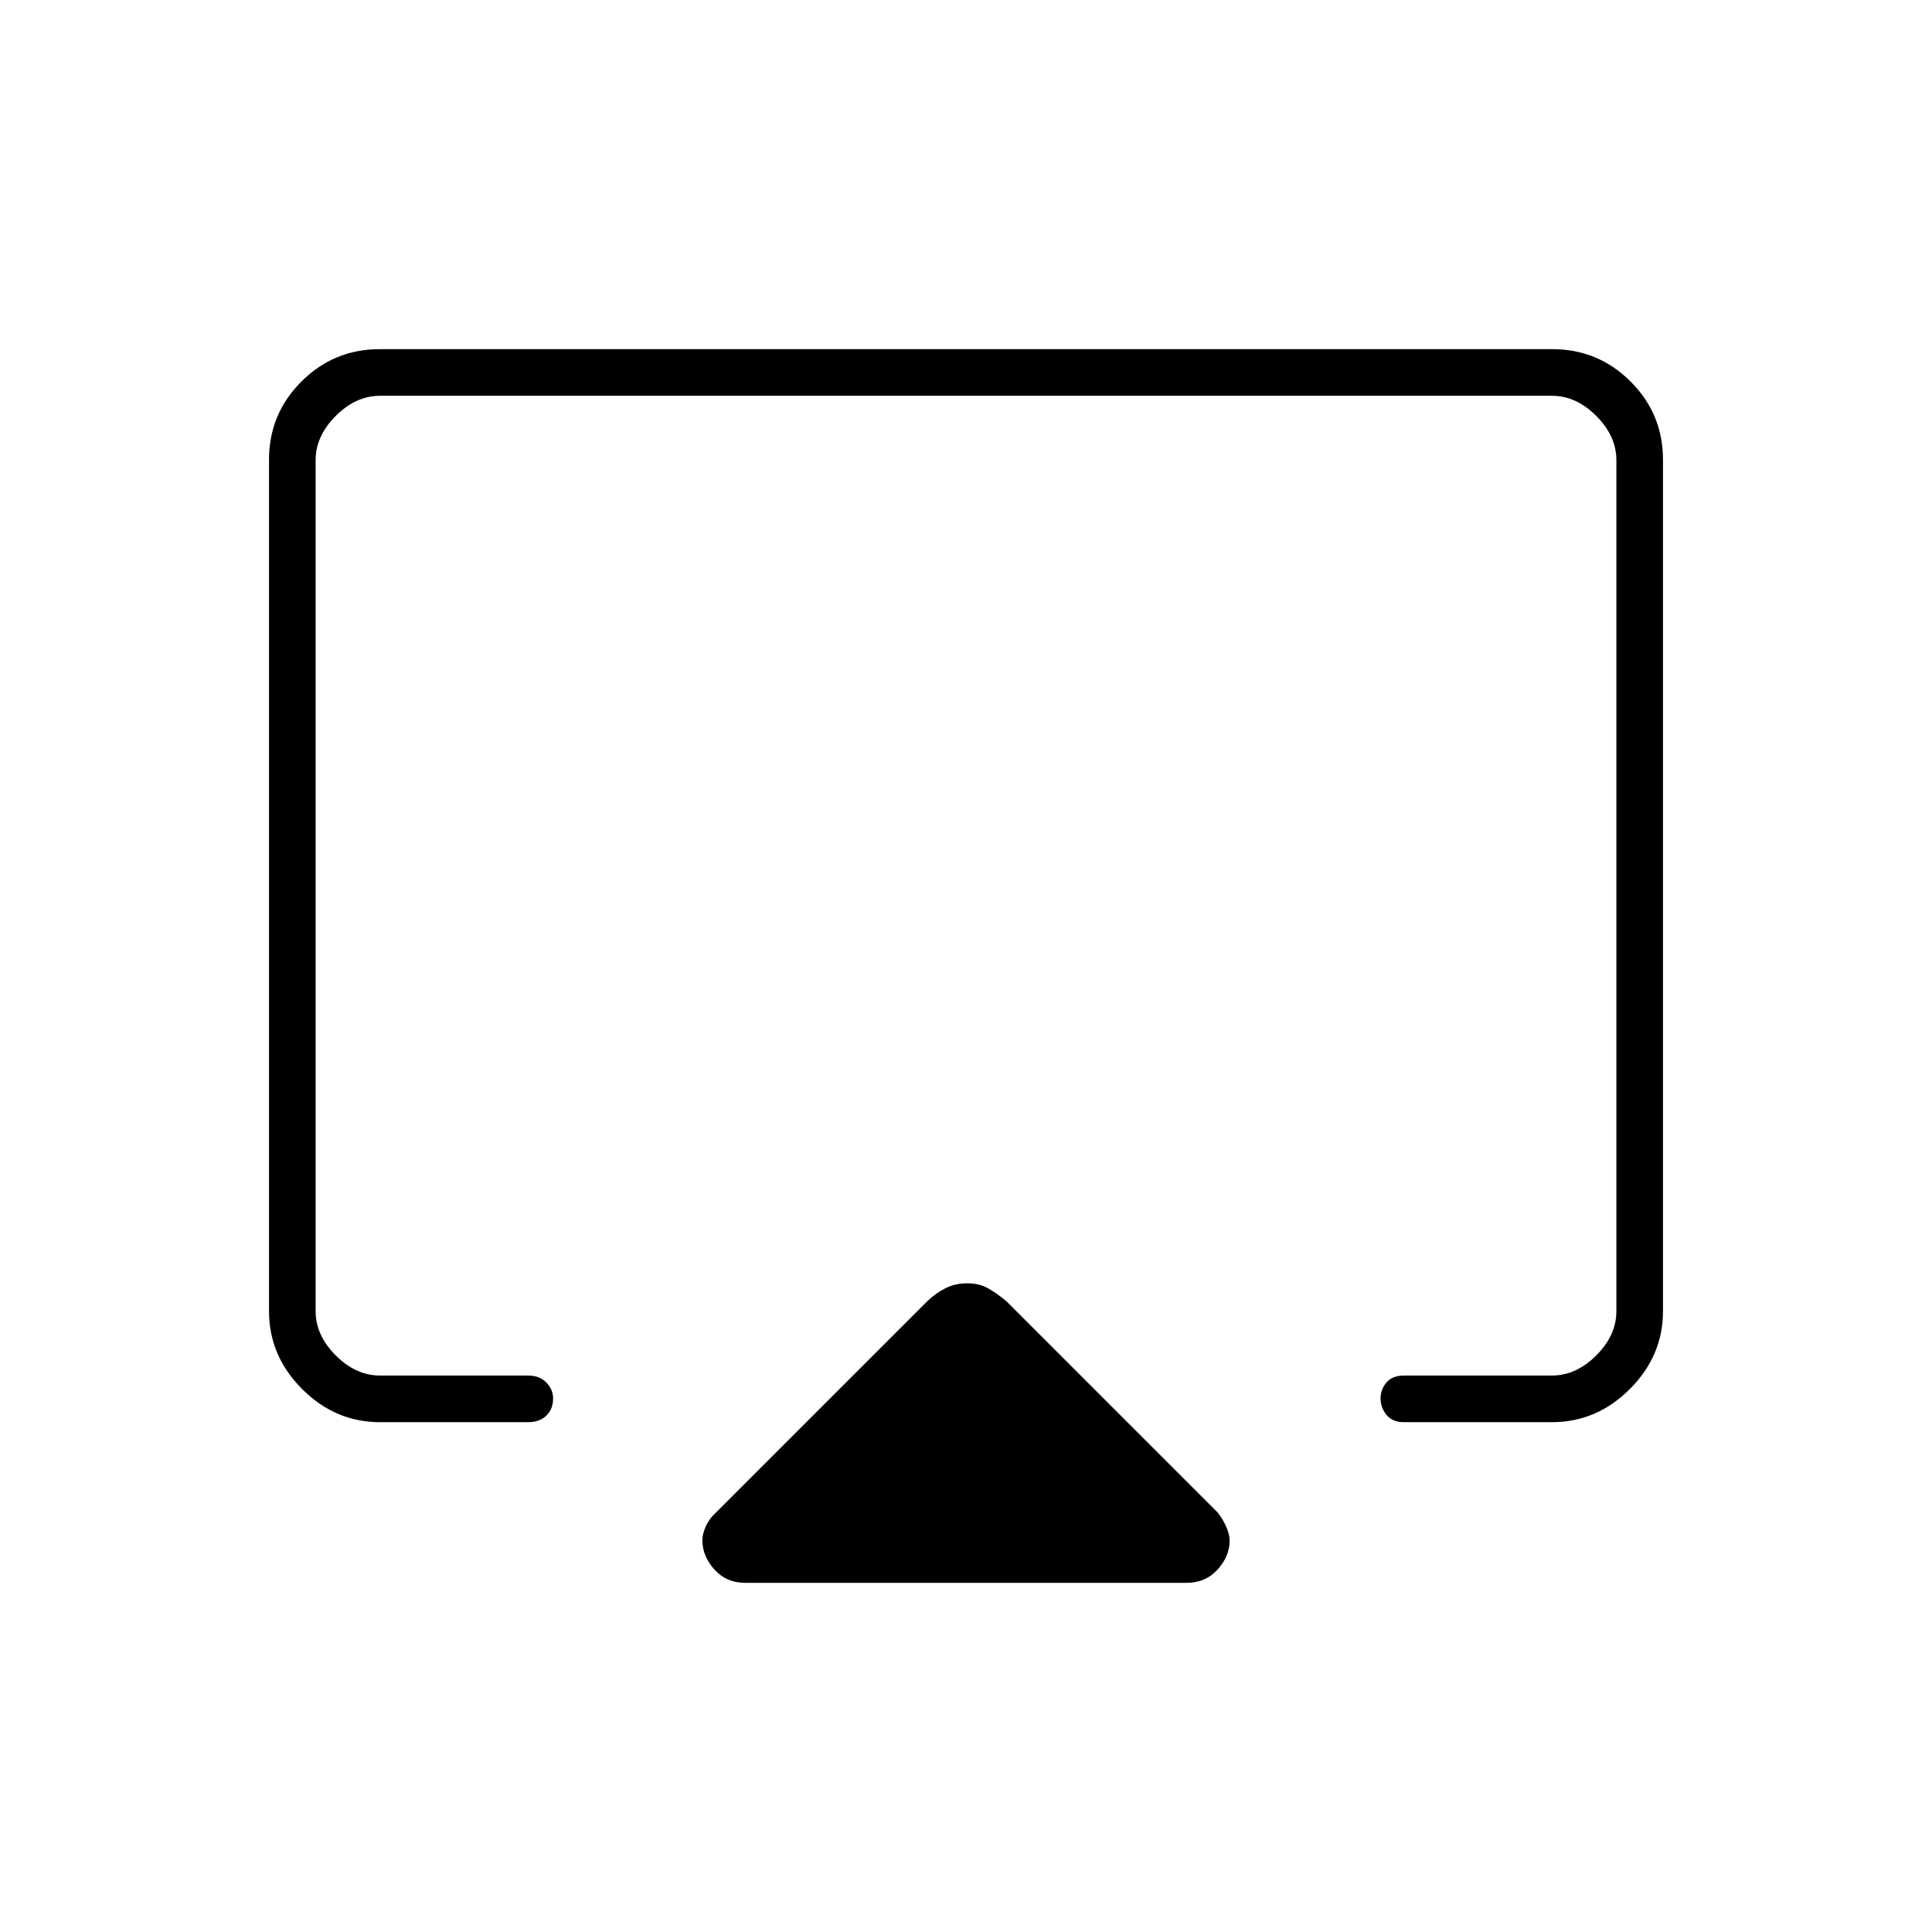 <svg xmlns="http://www.w3.org/2000/svg" height="40" viewBox="0 -960 960 960" width="40"><path d="M133.67-308.5v-423.08q0-22.73 16.09-38.82 16.1-16.1 38.85-16.1h582.78q22.75 0 38.85 16.1 16.09 16.09 16.09 38.82v423.08q0 22.24-16.46 38.7-16.46 16.47-38.7 16.47h-73.63q-5.64 0-8.59-3.6t-2.95-8.15q0-4.56 2.95-7.99 2.95-3.43 8.59-3.43h73.63q12 0 22-10t10-22v-422.83q0-12-10-22t-22-10H188.83q-12 0-22 10t-10 22v422.83q0 12 10 22t22 10h73.63q5.64 0 9.01 3.48 3.36 3.47 3.36 7.85 0 5.34-3.36 8.59-3.37 3.25-9.01 3.25h-73.63q-22.24 0-38.7-16.47-16.46-16.46-16.46-38.7Zm236.66 135q-9.39 0-15.36-6.64-5.97-6.65-5.97-14.55 0-3.05 1.72-6.89 1.72-3.85 5-6.8l105.22-105.23q4.09-3.89 8.91-6.31 4.82-2.41 10.75-2.41t10.25 2.41q4.32 2.42 9.22 6.49l104.9 104.9q2.51 3.06 4.27 7.03 1.76 3.97 1.76 6.97 0 7.83-5.99 14.43-6 6.6-15.34 6.6H370.33ZM480-508.33Z"/></svg>